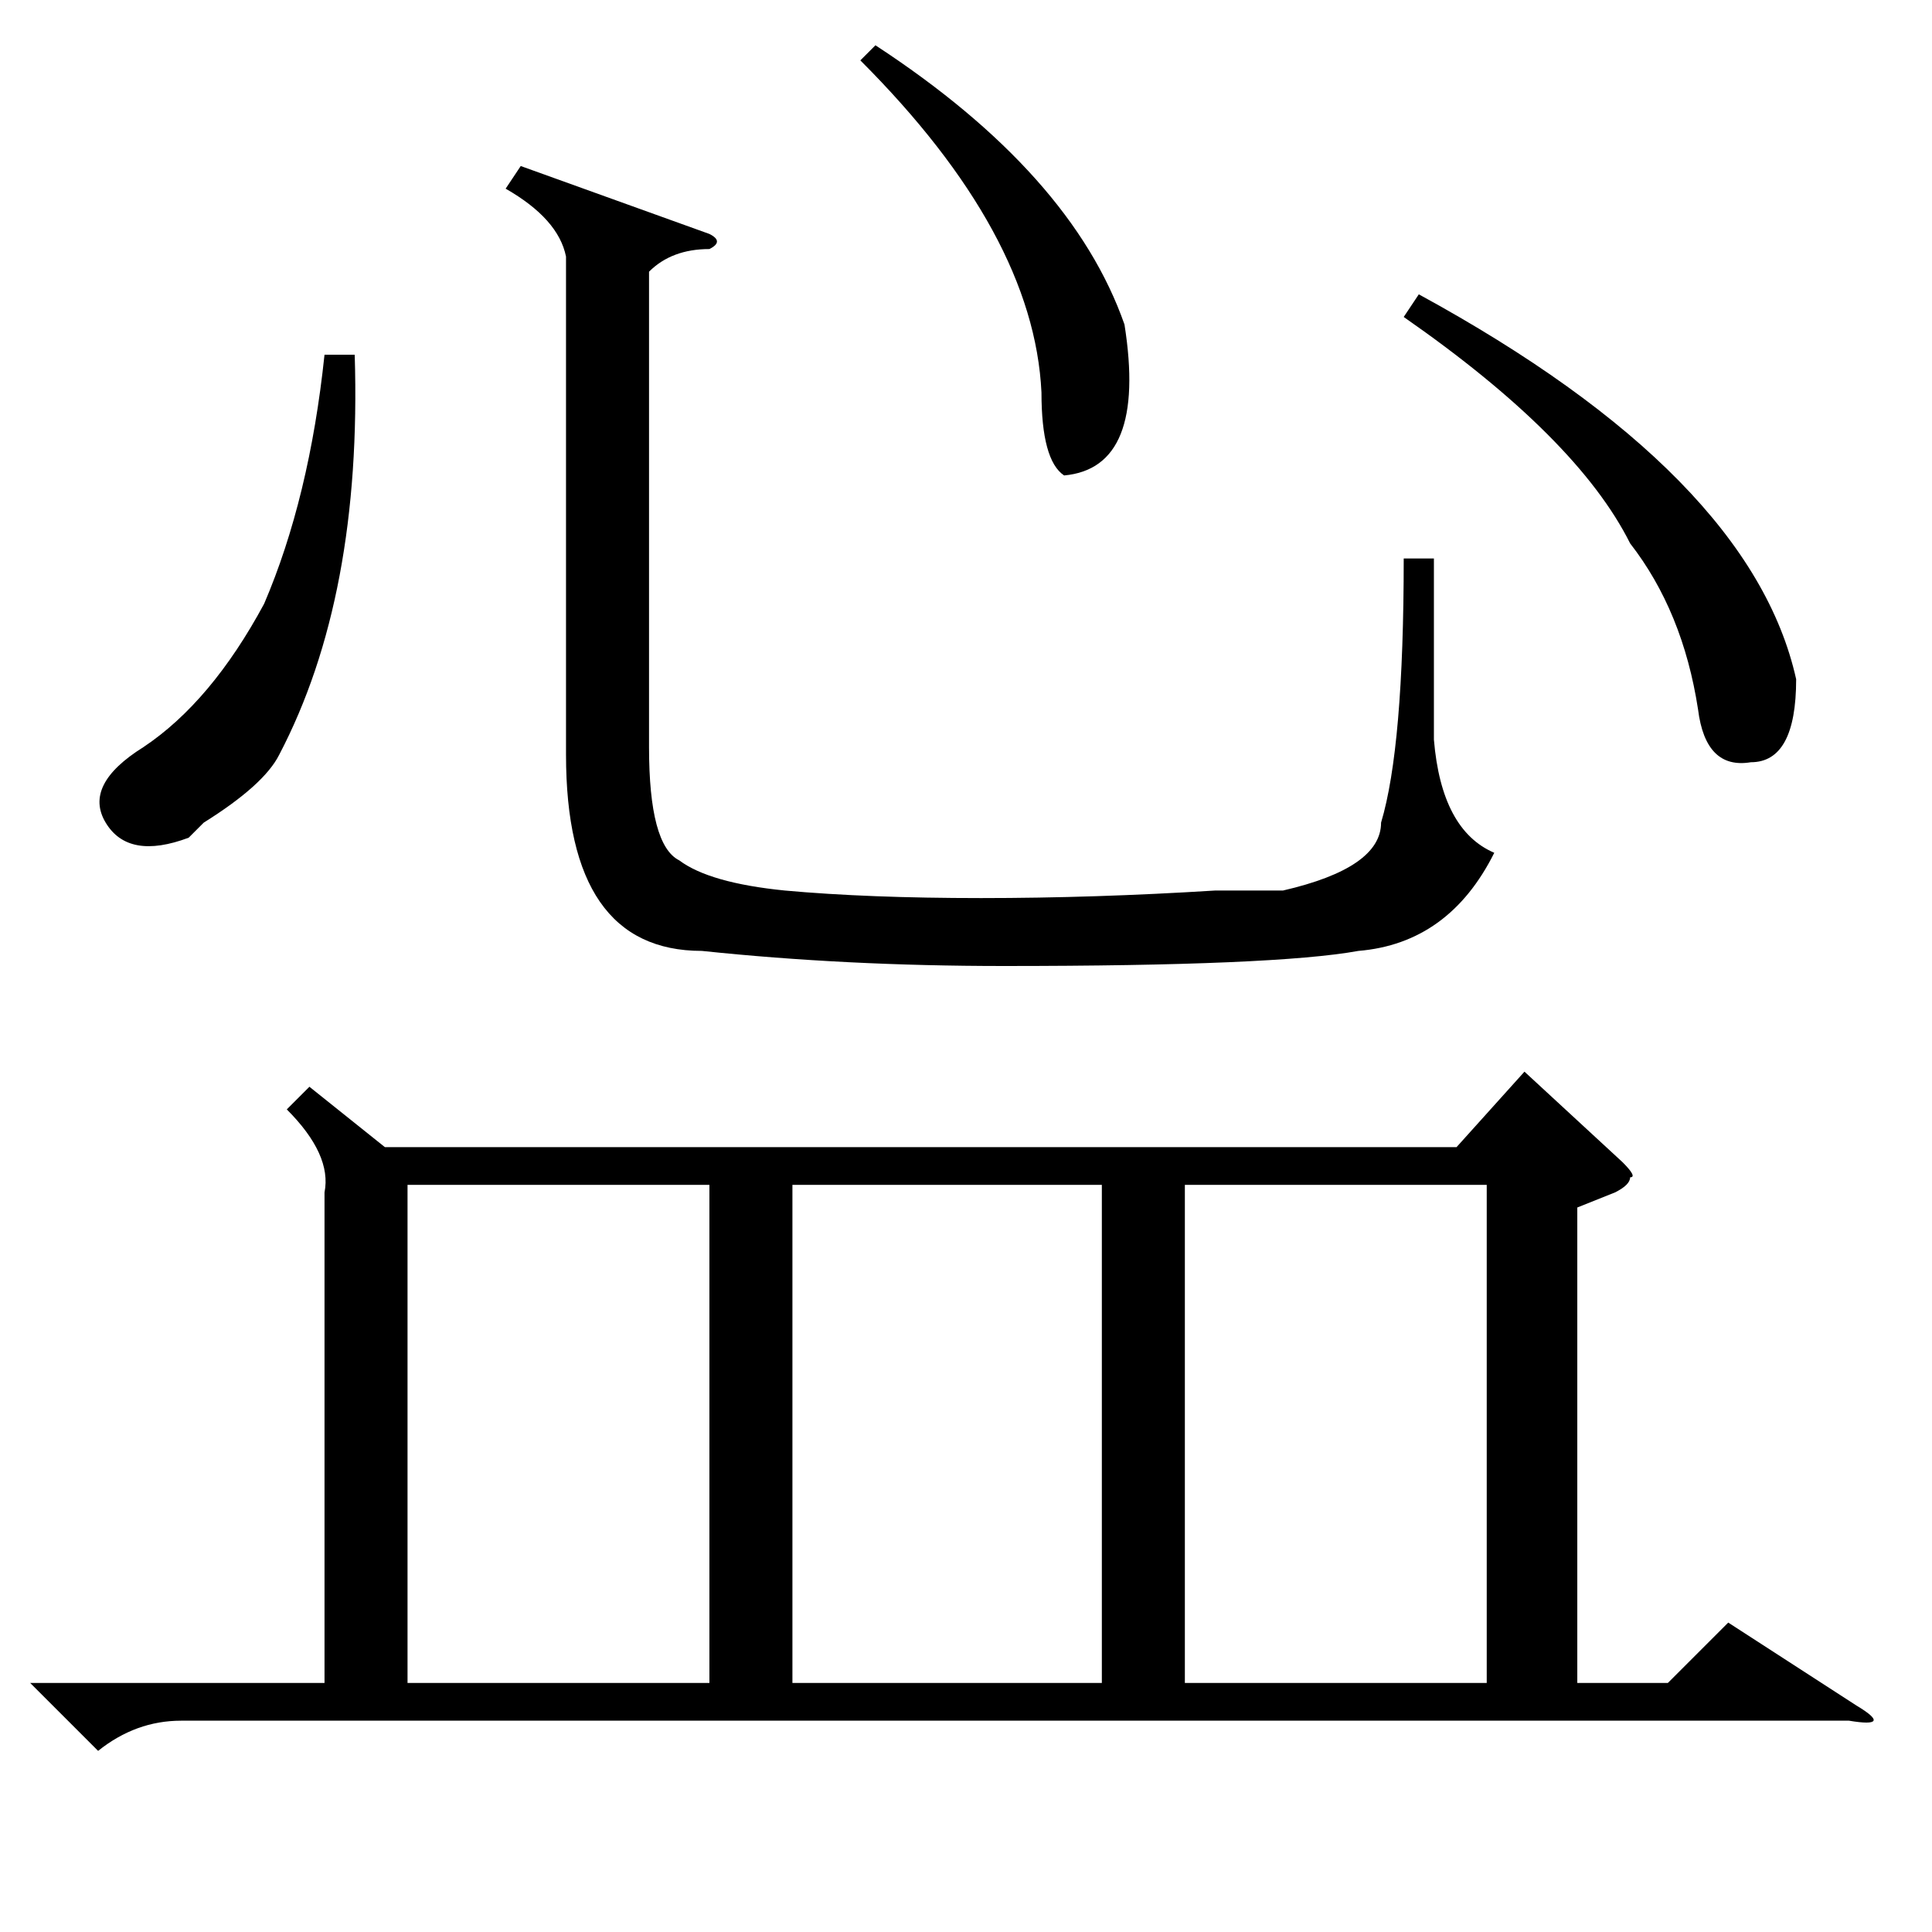 <?xml version="1.0" standalone="no"?>
<!DOCTYPE svg PUBLIC "-//W3C//DTD SVG 1.1//EN" "http://www.w3.org/Graphics/SVG/1.1/DTD/svg11.dtd" >
<svg xmlns="http://www.w3.org/2000/svg" xmlns:xlink="http://www.w3.org/1999/xlink" version="1.1" viewBox="0 -52 256 256">
  <g transform="matrix(1 0 0 -1 0 204)">
   <path fill="currentColor"
d="M41 112l10 -8h142l9 10l13 -12q2 -2 1 -2q0 -1 -2 -2l-5 -2v-63h12l8 8l17 -11q5 -3 -1 -2h-221q-6 0 -11 -4l-9 9h39v65q1 5 -5 11zM146 99h-41v-66h41v66zM157 33h40v66h-40v-66zM94 99h-40v-66h40v66zM94 225q2 -1 0 -2q-5 0 -8 -3v-63q0 -13 4 -15q4 -3 14 -4
q11 -1 26 -1t31 1h9q13 3 13 9q3 10 3 35h4v-24q1 -12 8 -15q-6 -12 -18 -13q-11 -2 -47 -2q-21 0 -40 2q-18 0 -18 26v66q-1 5 -8 9l2 3zM186 214l2 3q44 -24 50 -51q0 -11 -6 -11q-6 -1 -7 7q-2 13 -9 22q-7 14 -30 30zM47 209q1 -32 -10 -53q-2 -4 -10 -9l-2 -2
q-8 -3 -11 2t5 10q9 6 16 19q6 14 8 33h4zM114 248l2 2q26 -17 33 -37q3 -19 -8 -20q-3 2 -3 11q-1 21 -24 44z" />
  </g>

</svg>
